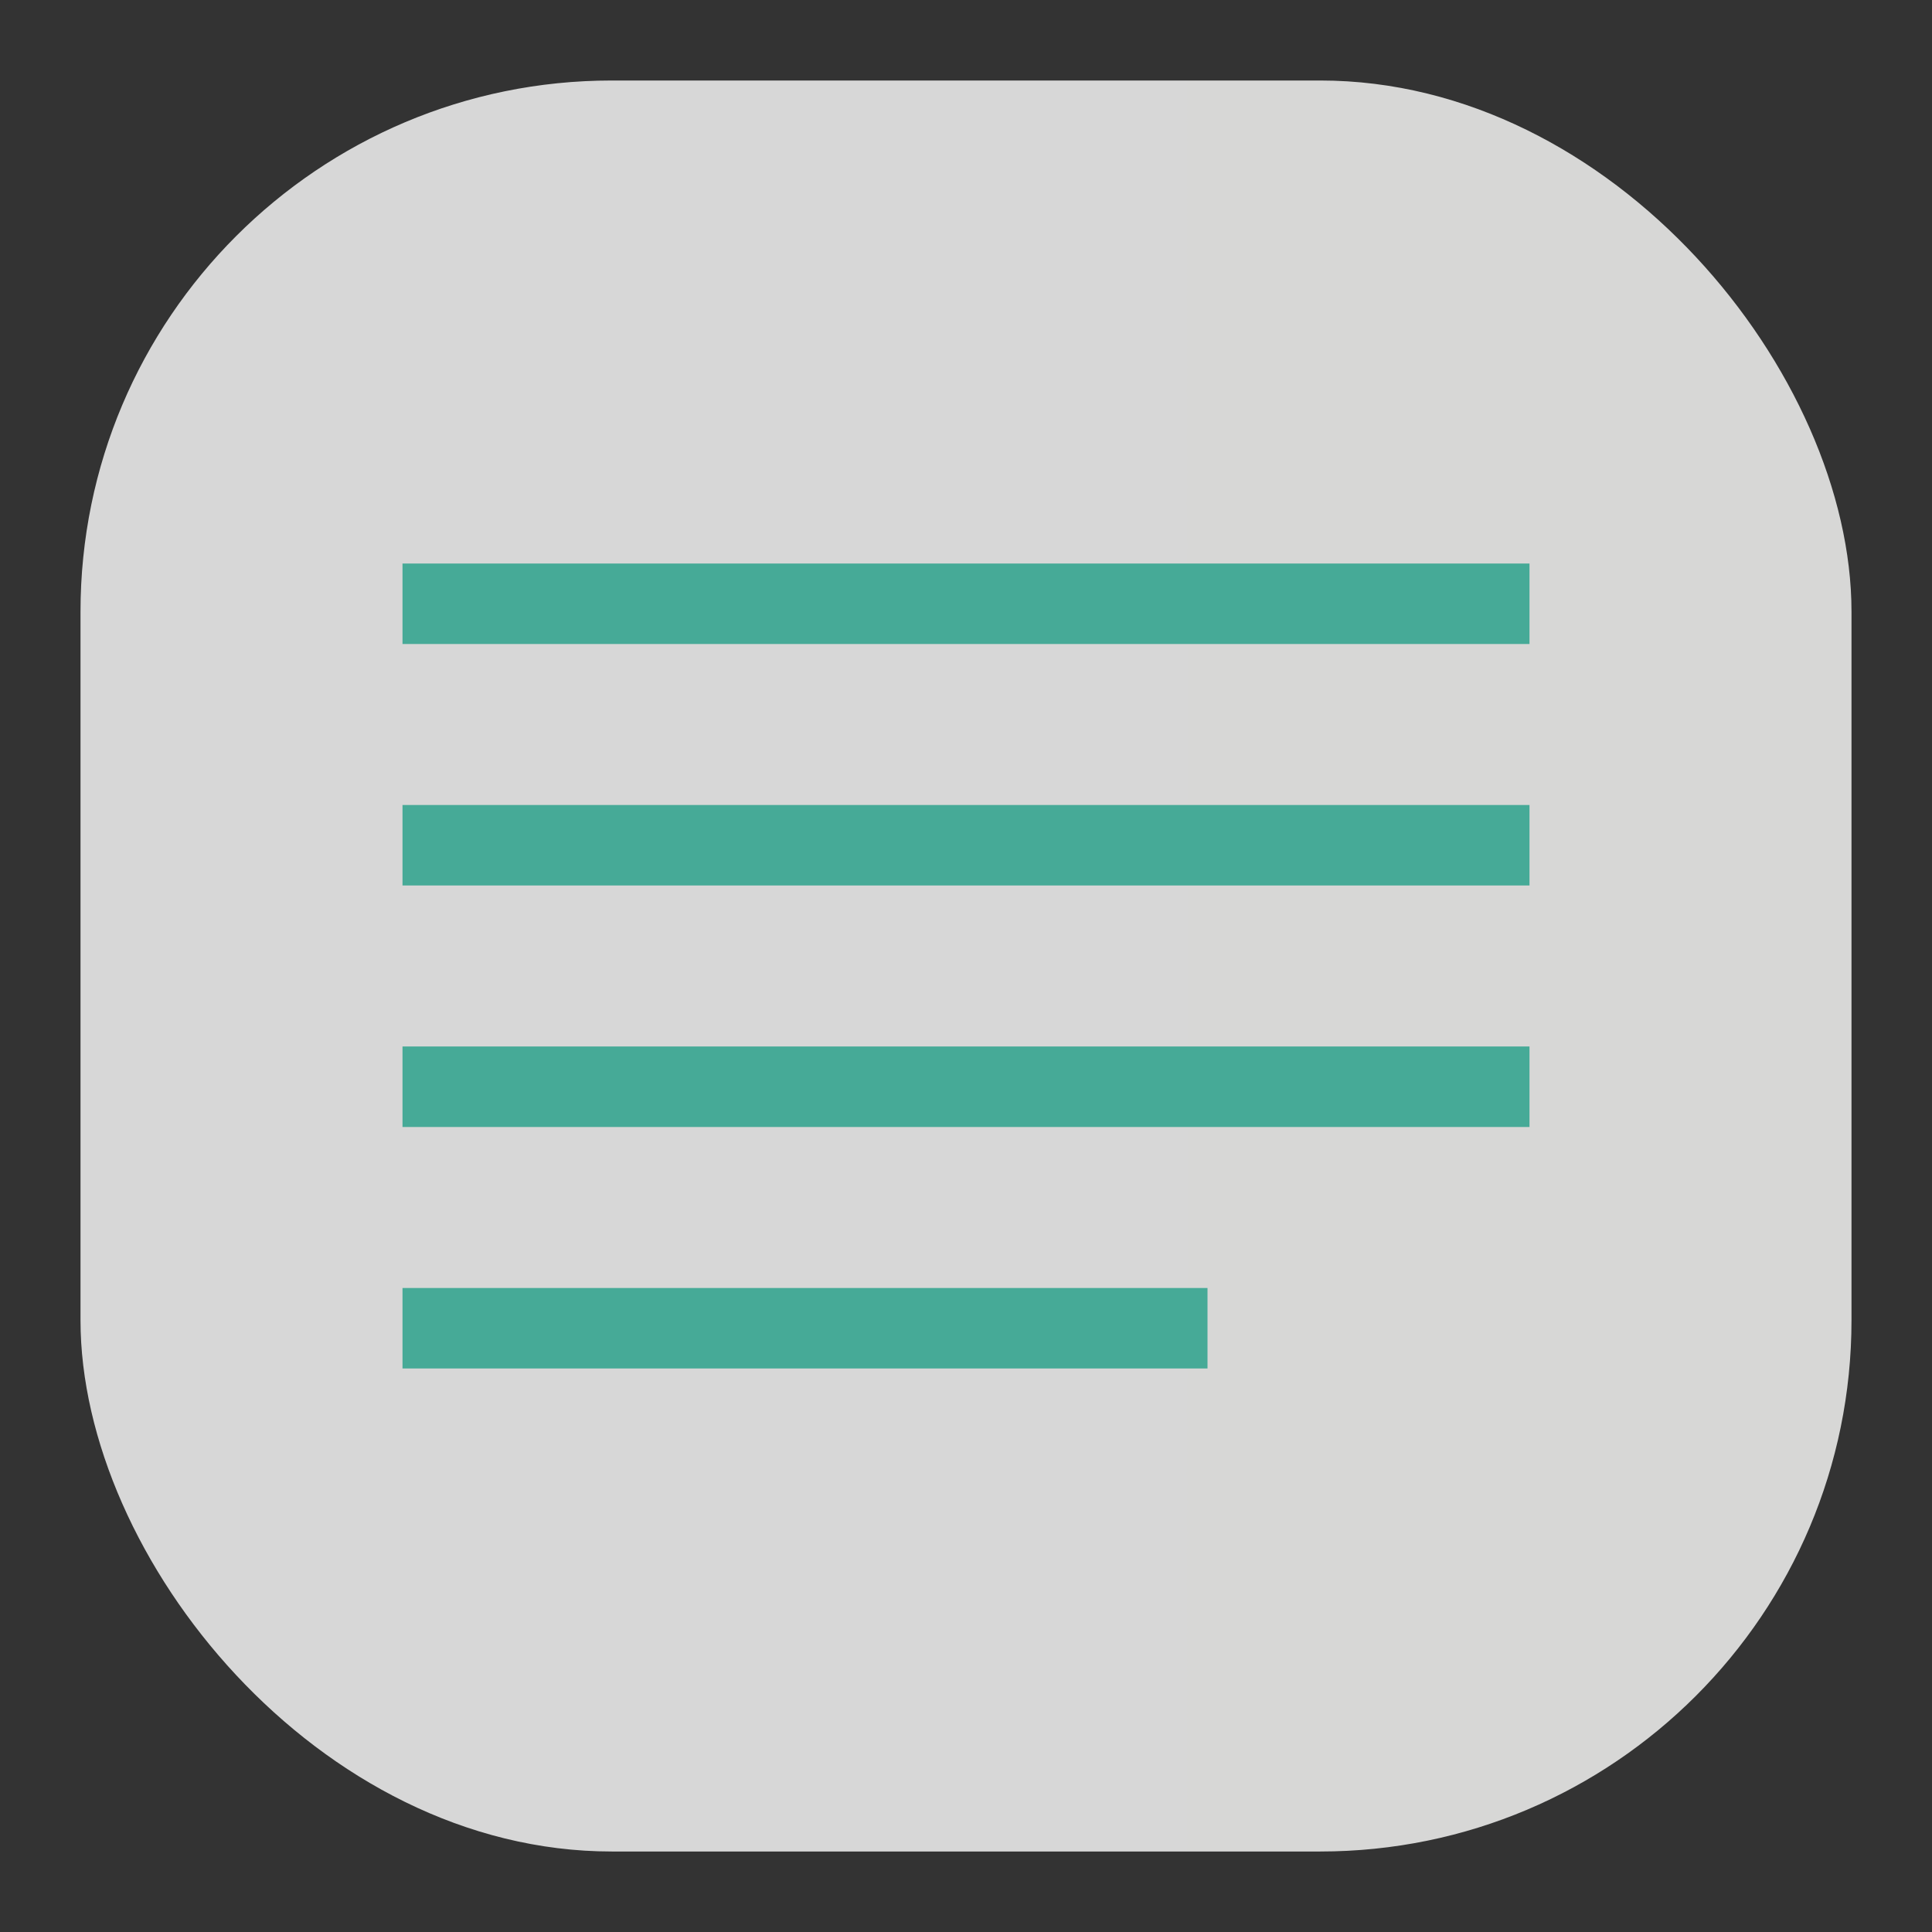 <svg xmlns="http://www.w3.org/2000/svg" width="24" height="24" fill="none">
<rect width="100%" height="100%" fill="#333333" stroke="none"/>
<rect width="22" height="22" x="1" y="1" opacity="0.85" fill="url(#a)" rx="6.6"/>
<path fill="#46AA97" d="M5 17v-1h10v1zm0-3v-1h14v1zm0-3v-1h14v1zm0-3V7h14v1z"/>
<defs>
<linearGradient id="a" gradientTransform="scale(33)" gradientUnits="userSpaceOnUse">
<stop stop-color="#F4F4F4"/>
<stop offset="1" stop-color="#DDDBBB"/>
</linearGradient>
</defs>
</svg>
